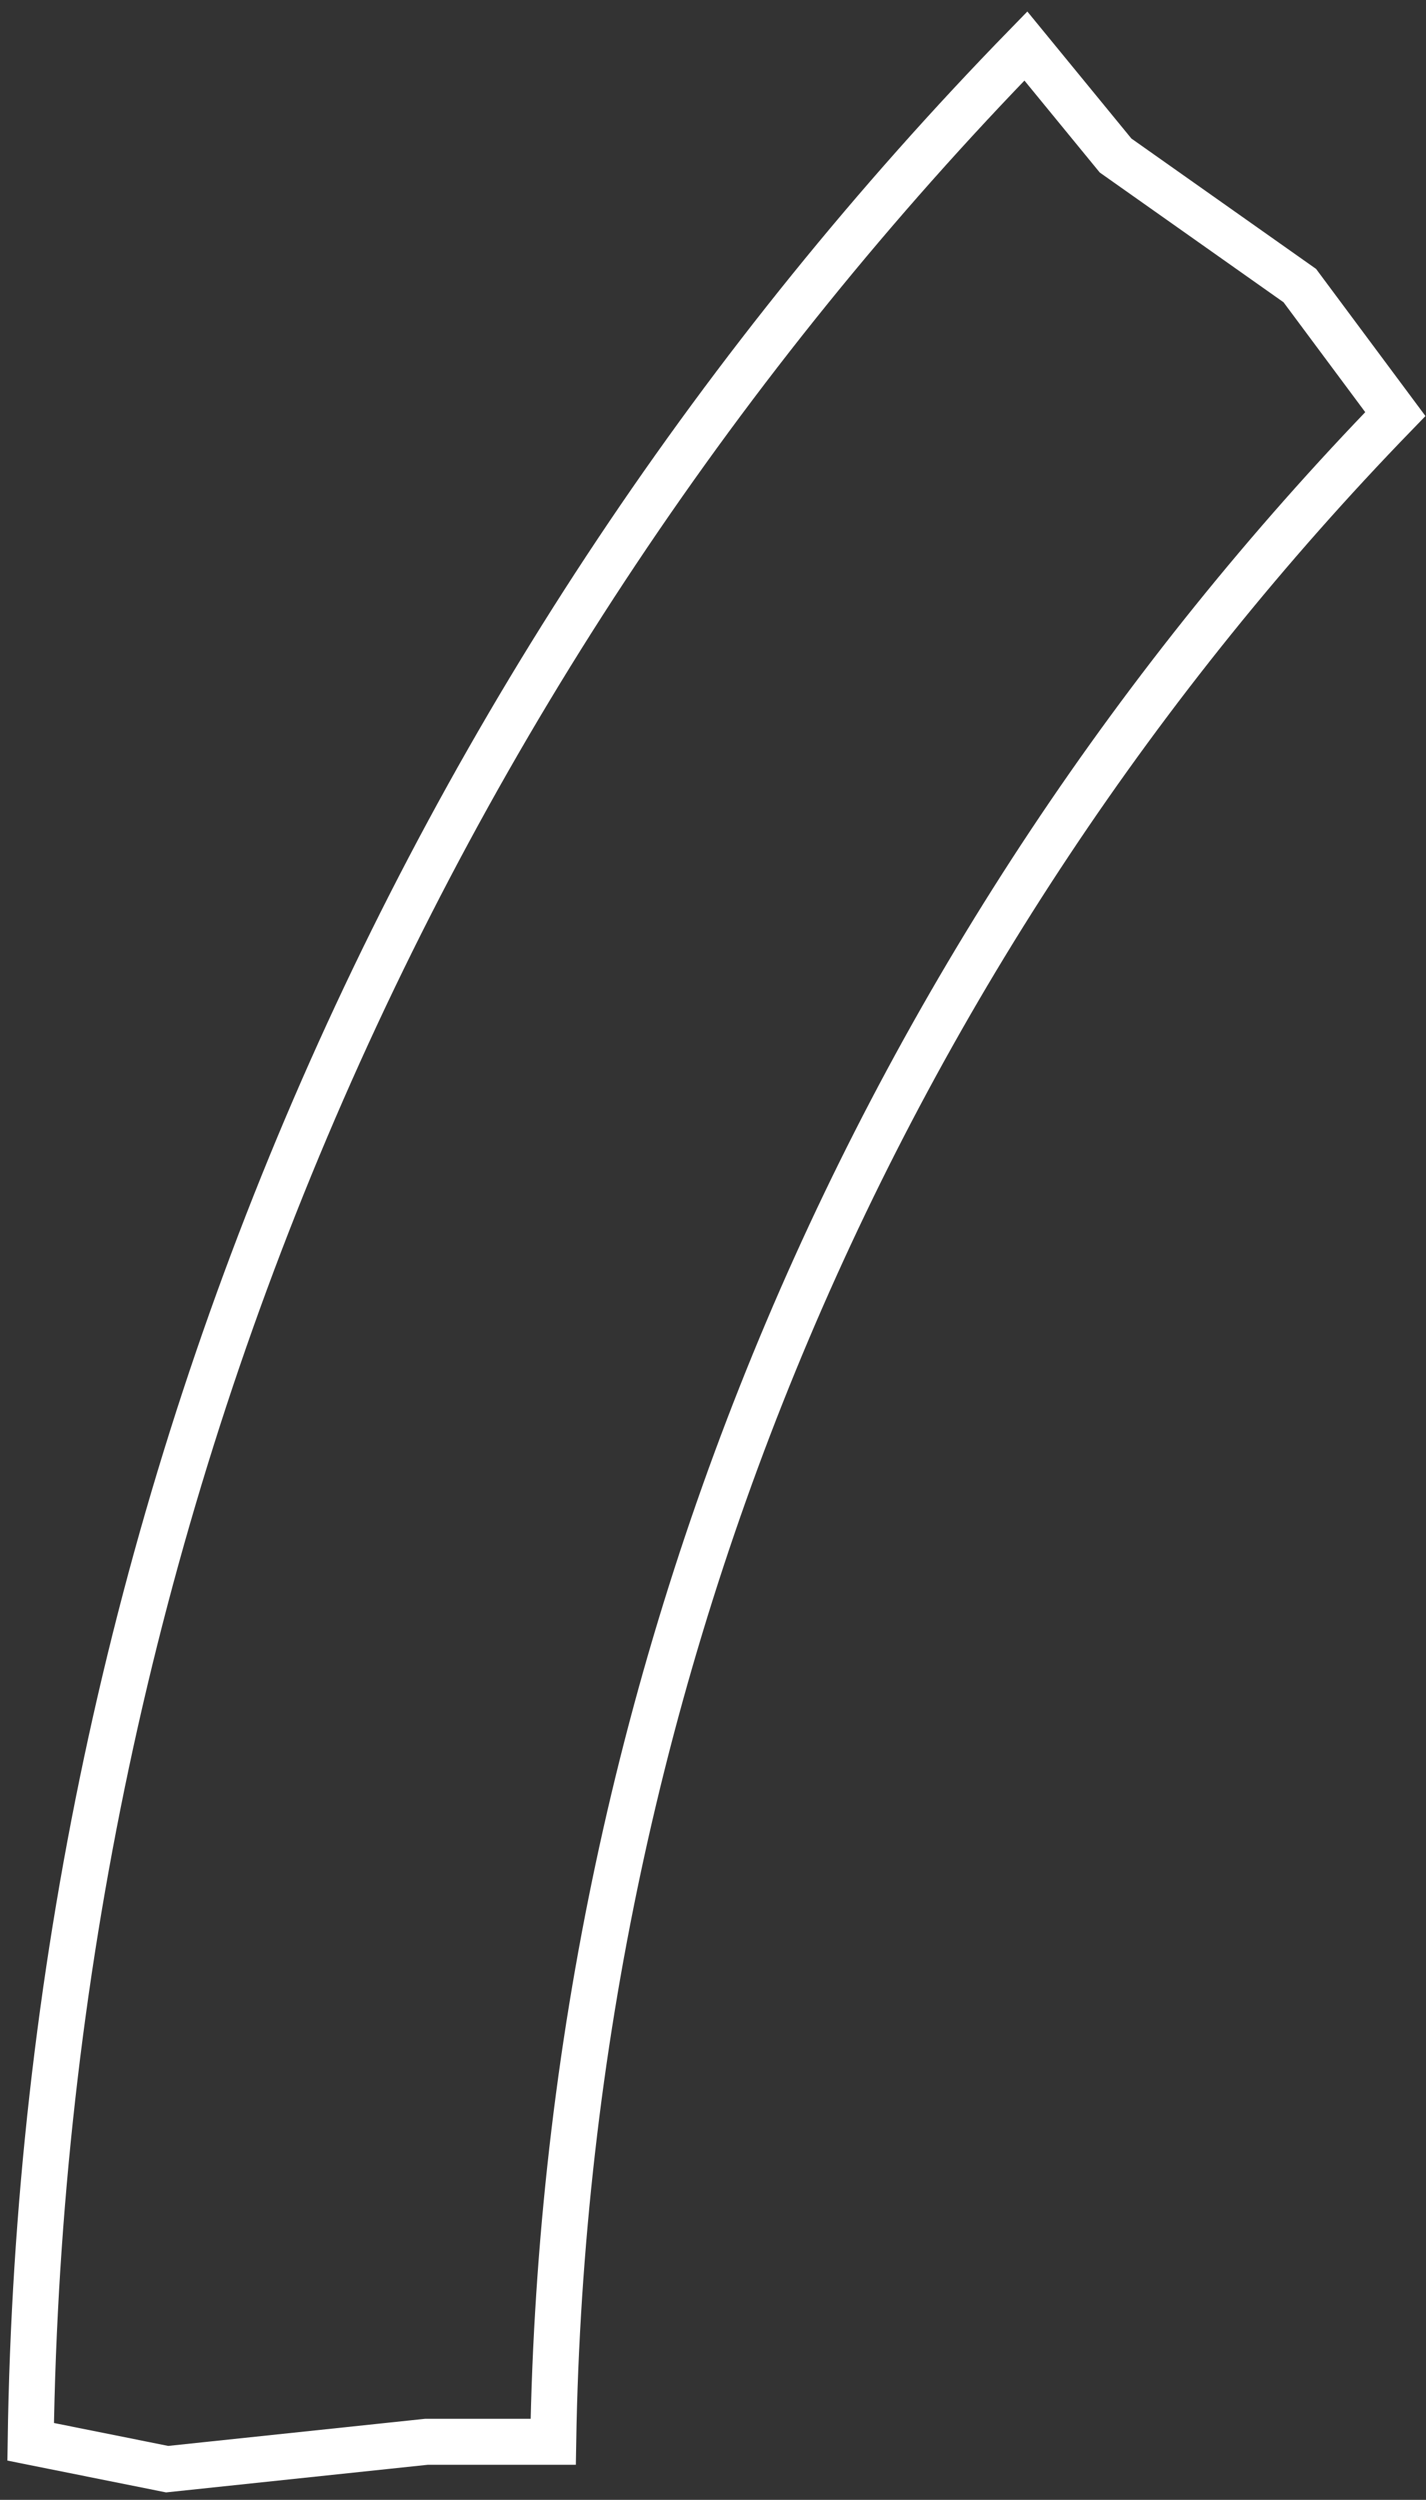 <svg width="93" height="163" viewBox="0 0 93 163" fill="none" xmlns="http://www.w3.org/2000/svg">
<rect x="0" y="0" width="93" height="163" fill="#333333" stroke="none"/>
<path d="M91 27C57.688 61.358 36.931 107.873 36.079 159.215H27.81L10.9 161L2 159.215C2.86 98.507 27.433 43.509 66.904 3L72.755 10.141L84.77 18.622L91 27Z" stroke="white" stroke-width="3" stroke-miterlimit="10"/>
</svg>
